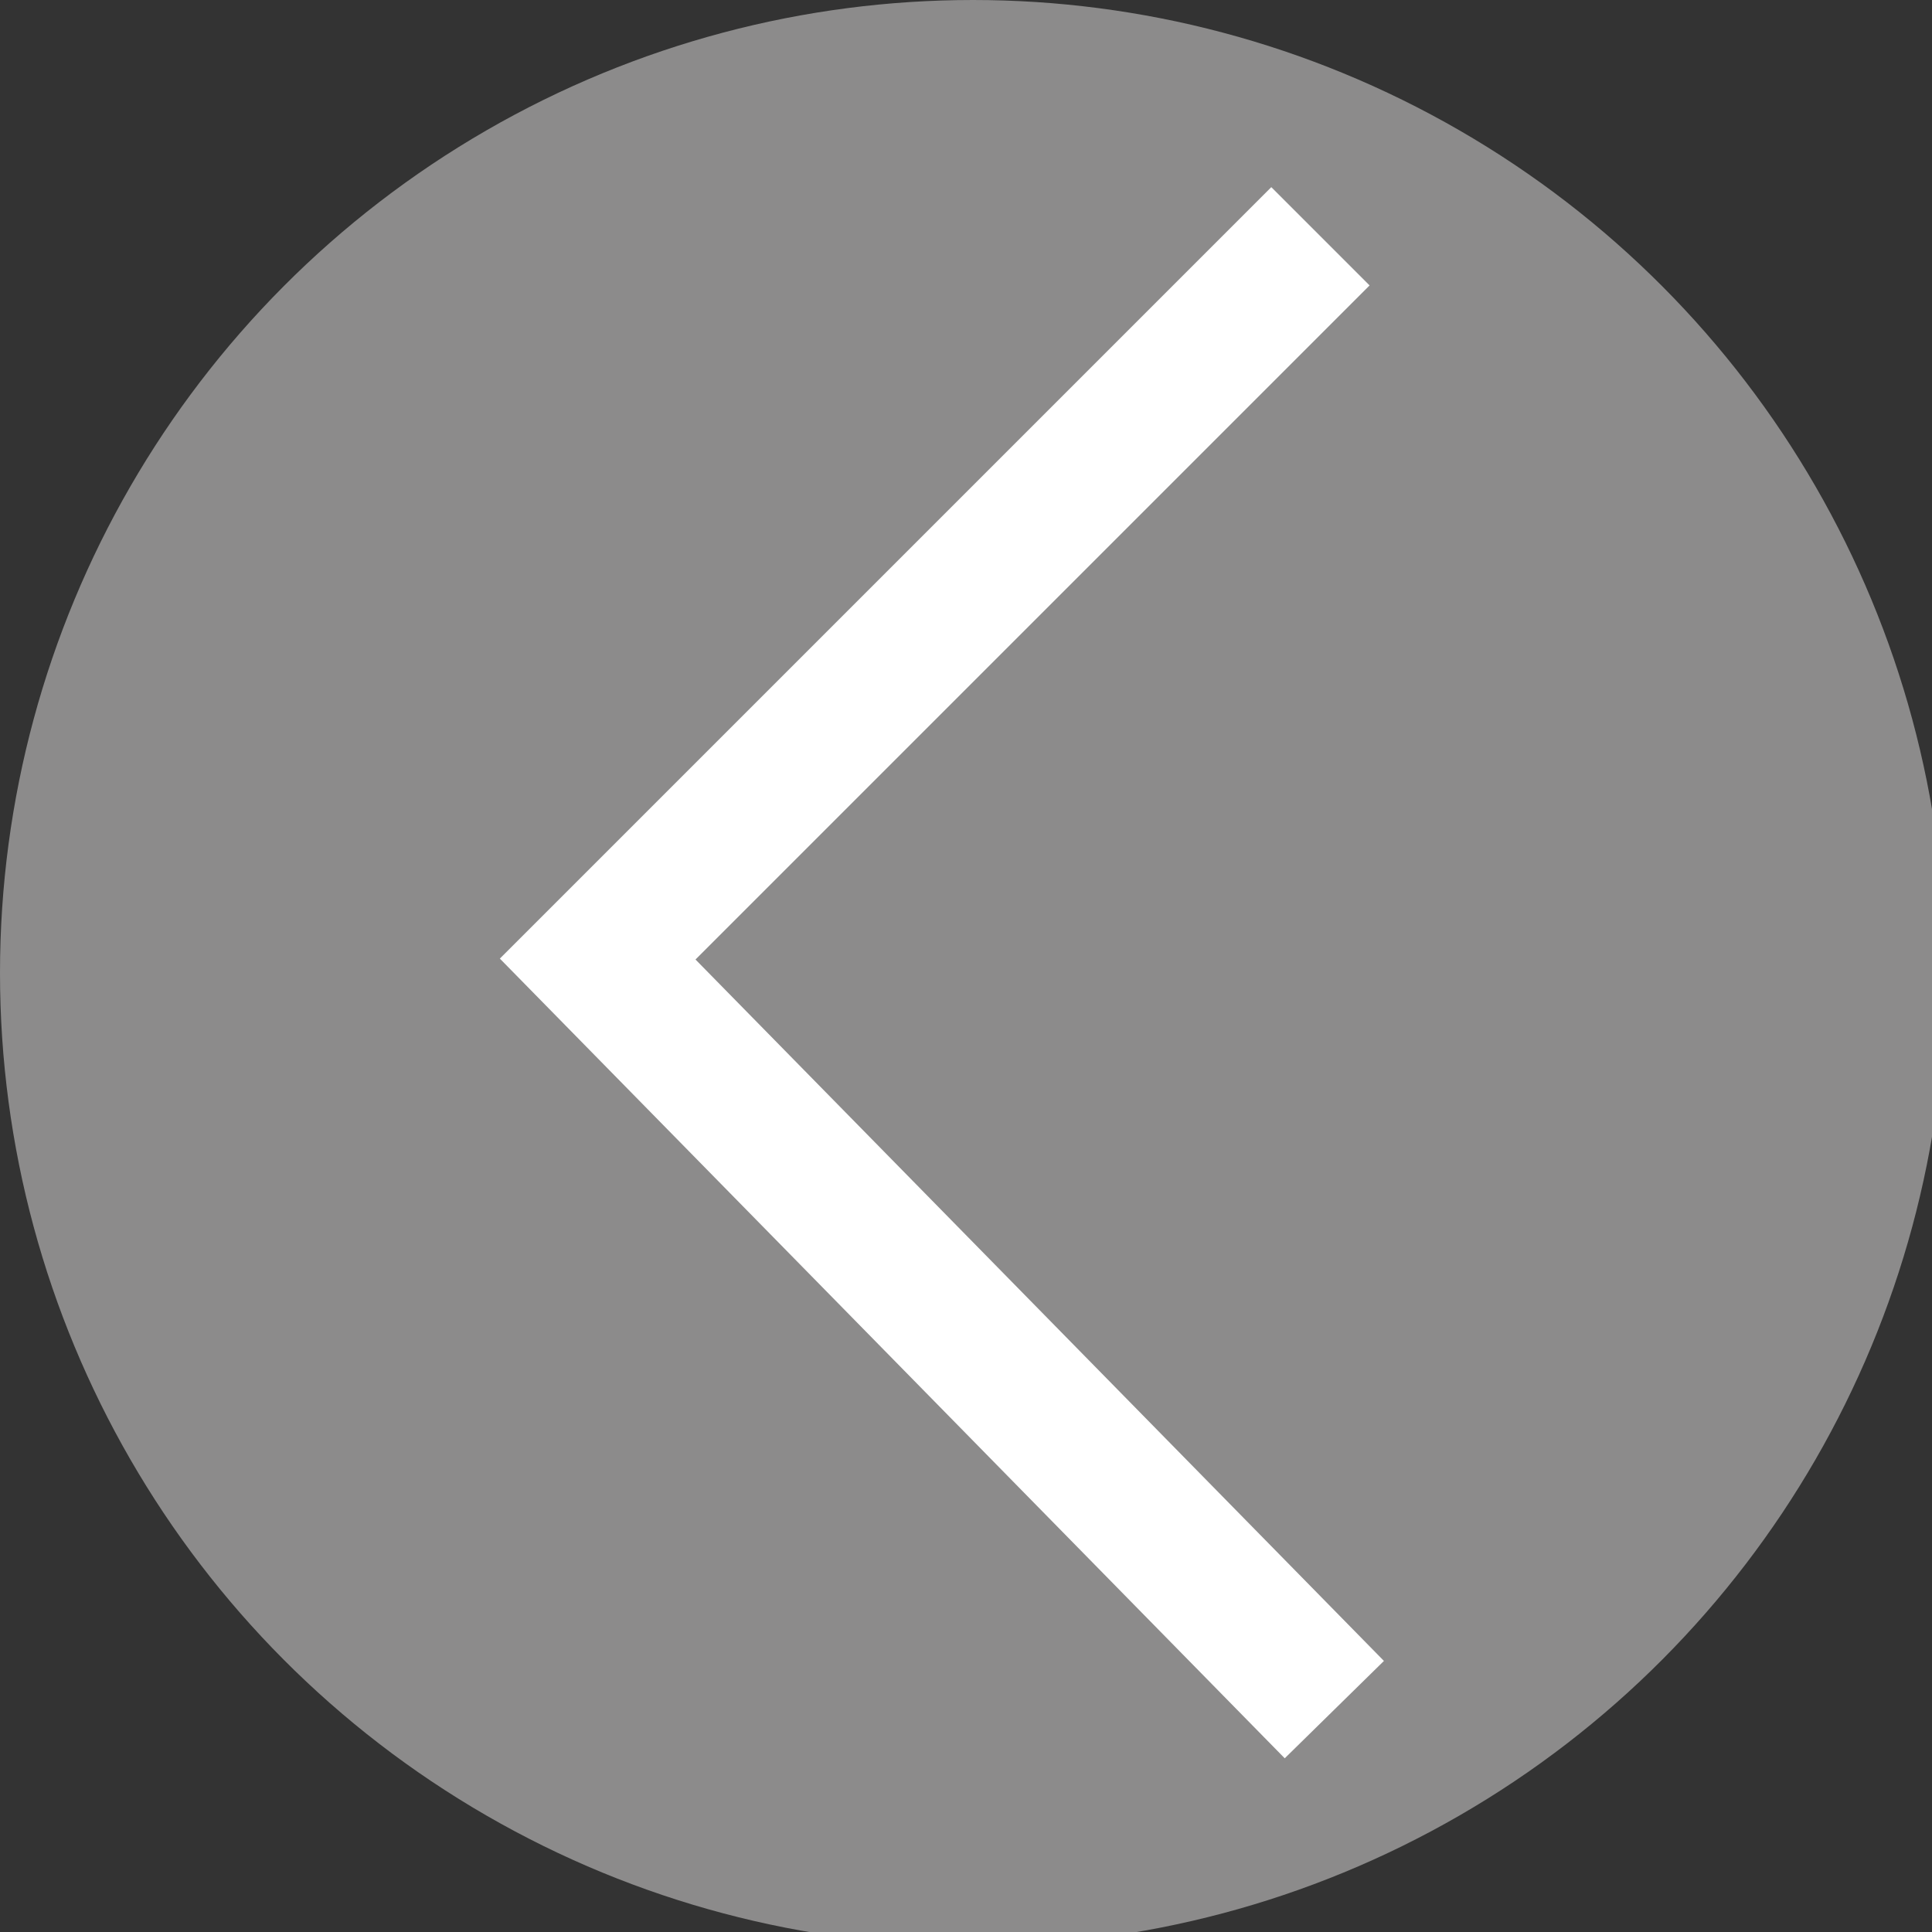 <?xml version="1.0" encoding="utf-8"?>
<!-- Generator: Adobe Illustrator 19.0.0, SVG Export Plug-In . SVG Version: 6.00 Build 0)  -->
<svg version="1.1" id="arrow" xmlns="http://www.w3.org/2000/svg" xmlns:xlink="http://www.w3.org/1999/xlink" x="0px" y="0px"
	 viewBox="0 0 13.9 13.9" style="enable-background:new 0 0 13.9 13.9;" xml:space="preserve">
<rect x="0" y="0" width="13.9" height="13.9" fill="#333333" stroke="none"/>
<style type="text/css">
	.st0{fill:#8C8B8B;}
	.st1{fill:none;stroke:#FFFFFF;stroke-miterlimit:10;}
</style>
<circle id="fondo" class="st0" cx="7" cy="7" r="7"/>
<polyline id="flecha" class="st1" points="9.5,1.7 4.3,6.9 9.6,12.3 "/>
</svg>

